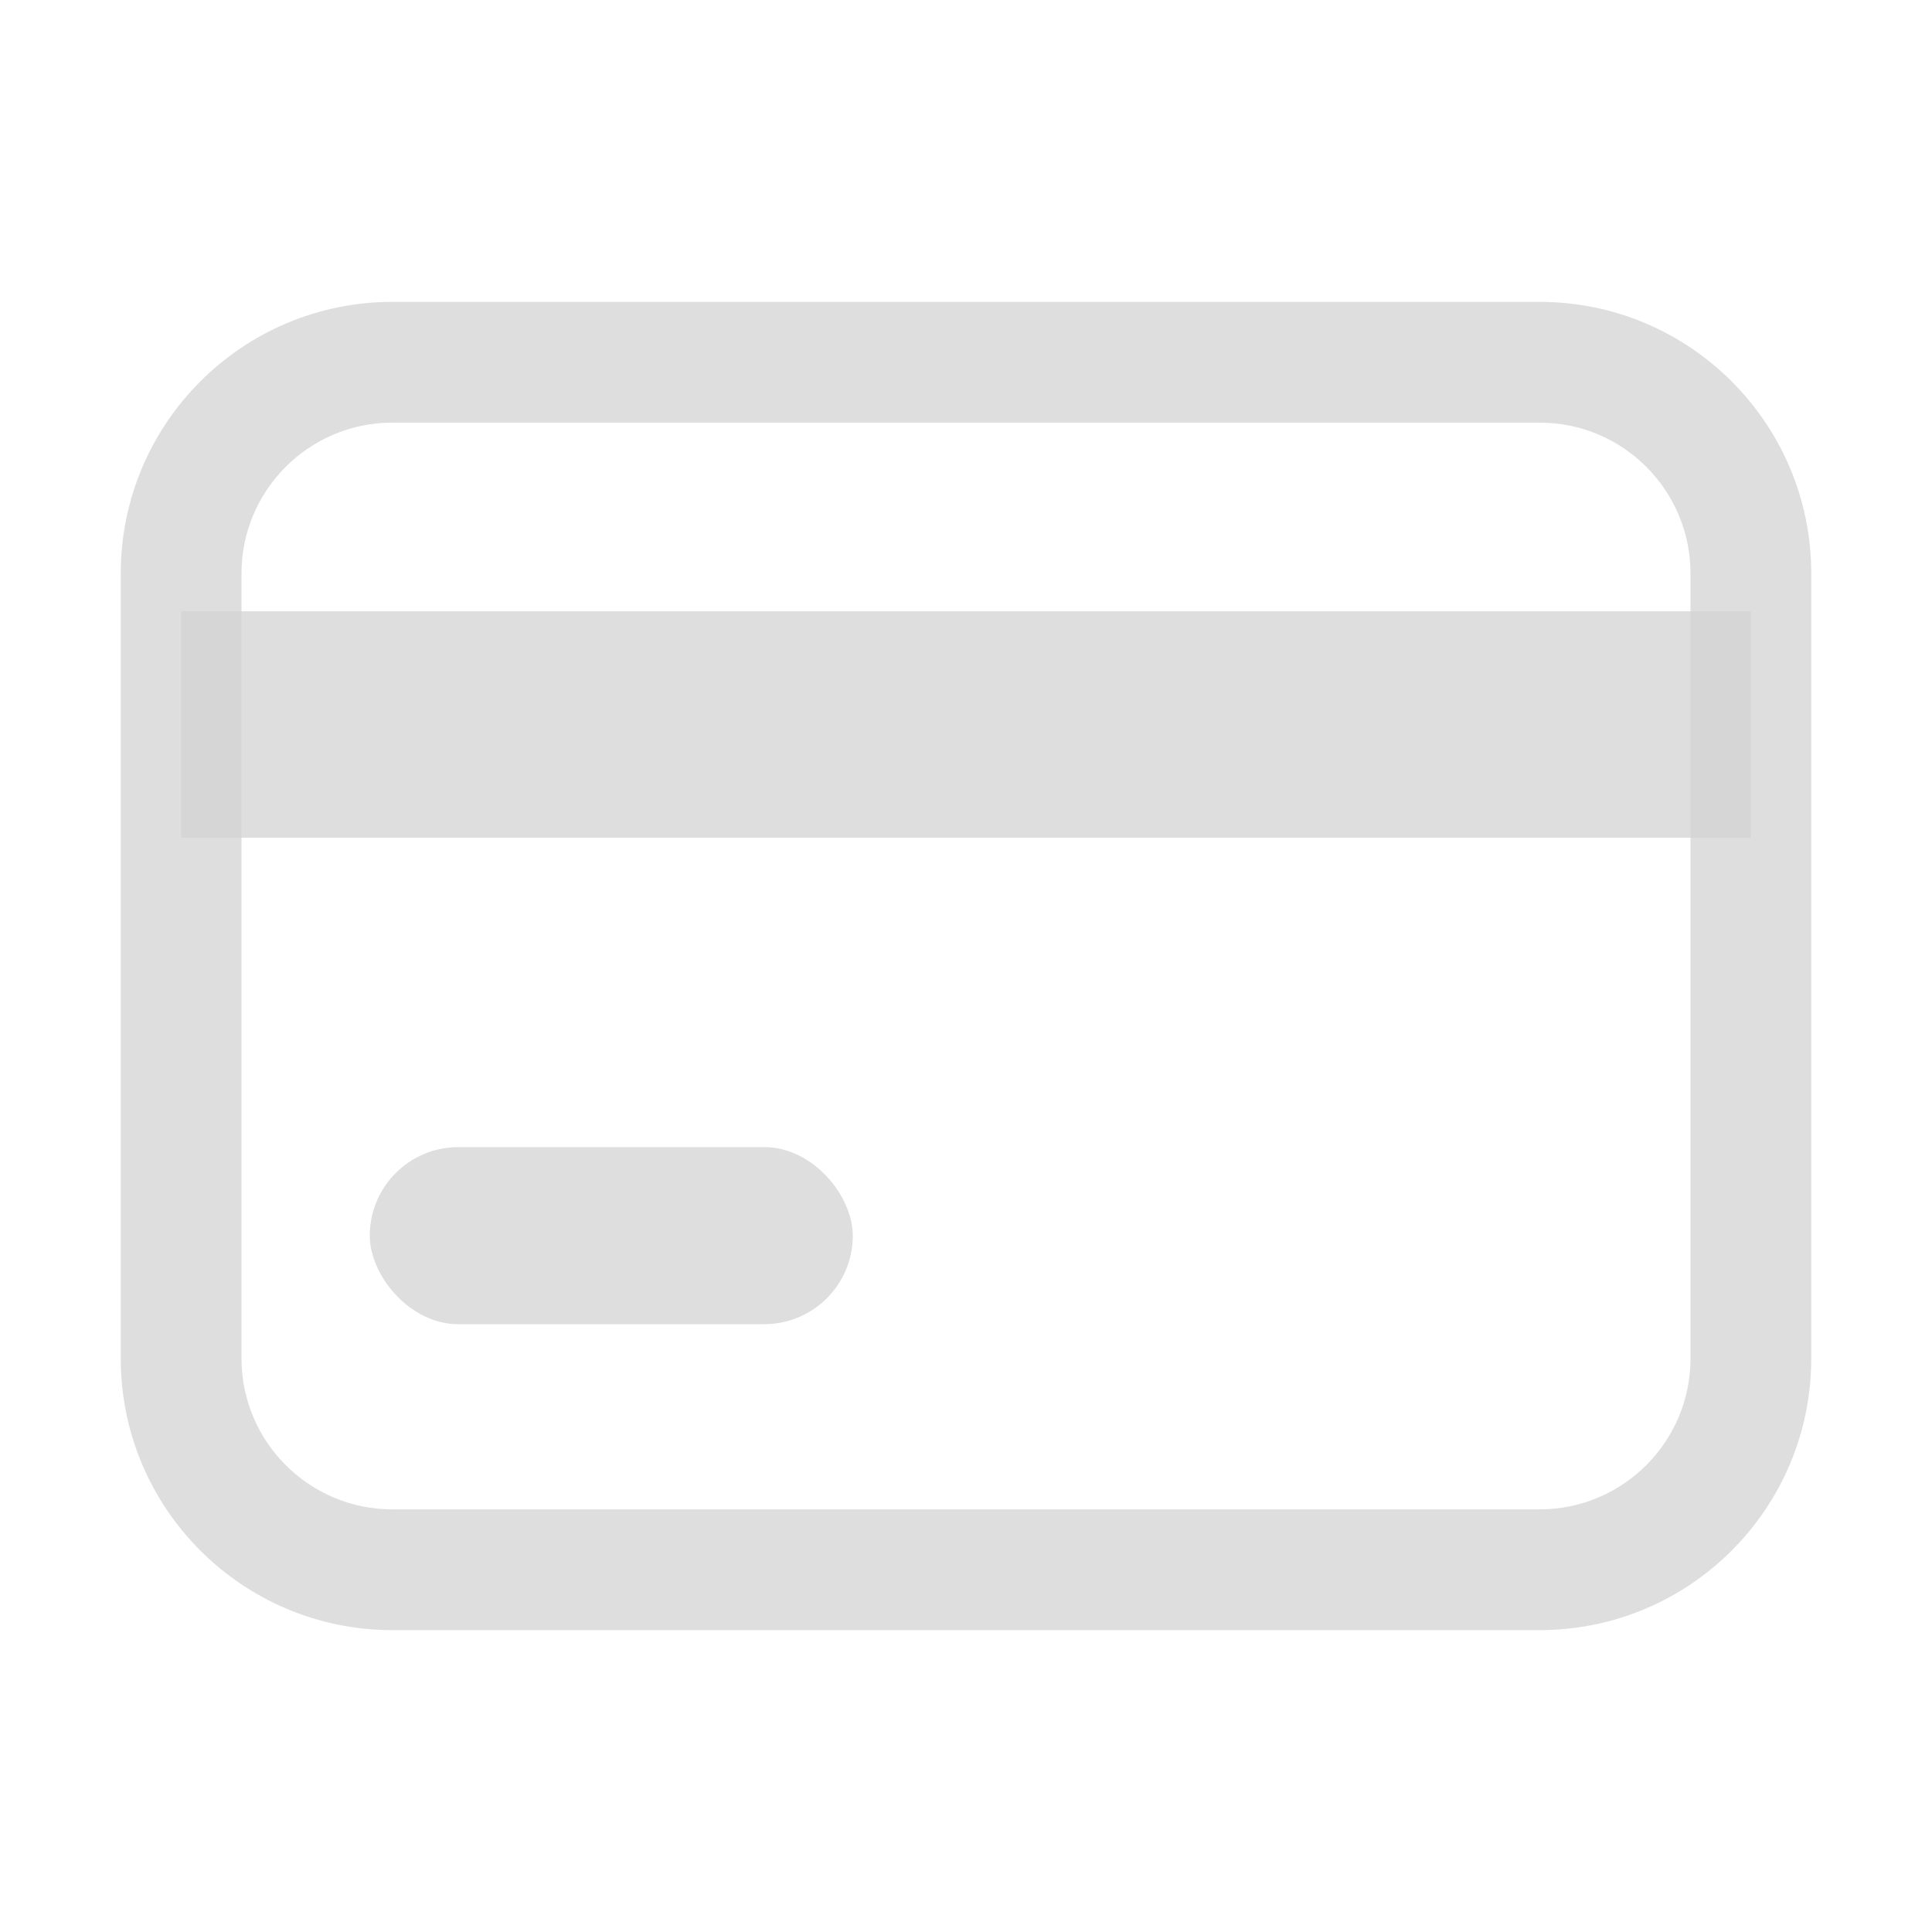 <svg width="20" height="20" viewBox="0 0 20 20" fill="none" xmlns="http://www.w3.org/2000/svg">
<path fill-rule="evenodd" clip-rule="evenodd" d="M4.062 4.375C3.2 4.375 2.5 5.074 2.5 5.937V14.062C2.5 14.925 3.2 15.625 4.062 15.625H15.938C16.8 15.625 17.5 14.925 17.5 14.062V5.937C17.5 5.074 16.8 4.375 15.938 4.375H4.062ZM1.25 5.937C1.25 4.384 2.509 3.125 4.062 3.125H15.938C17.491 3.125 18.75 4.384 18.75 5.937V14.062C18.75 15.616 17.491 16.875 15.938 16.875H4.062C2.509 16.875 1.25 15.616 1.25 14.062V5.937Z" fill="#D3D3D3" fill-opacity="0.75"/>
<path fill-rule="evenodd" clip-rule="evenodd" d="M18.125 8.672H1.875V6.328H18.125V8.672Z" fill="#D3D3D3" fill-opacity="0.75"/>
<rect x="3.828" y="11.875" width="5" height="1.833" rx="0.917" fill="#D3D3D3" fill-opacity="0.75"/>
</svg>
